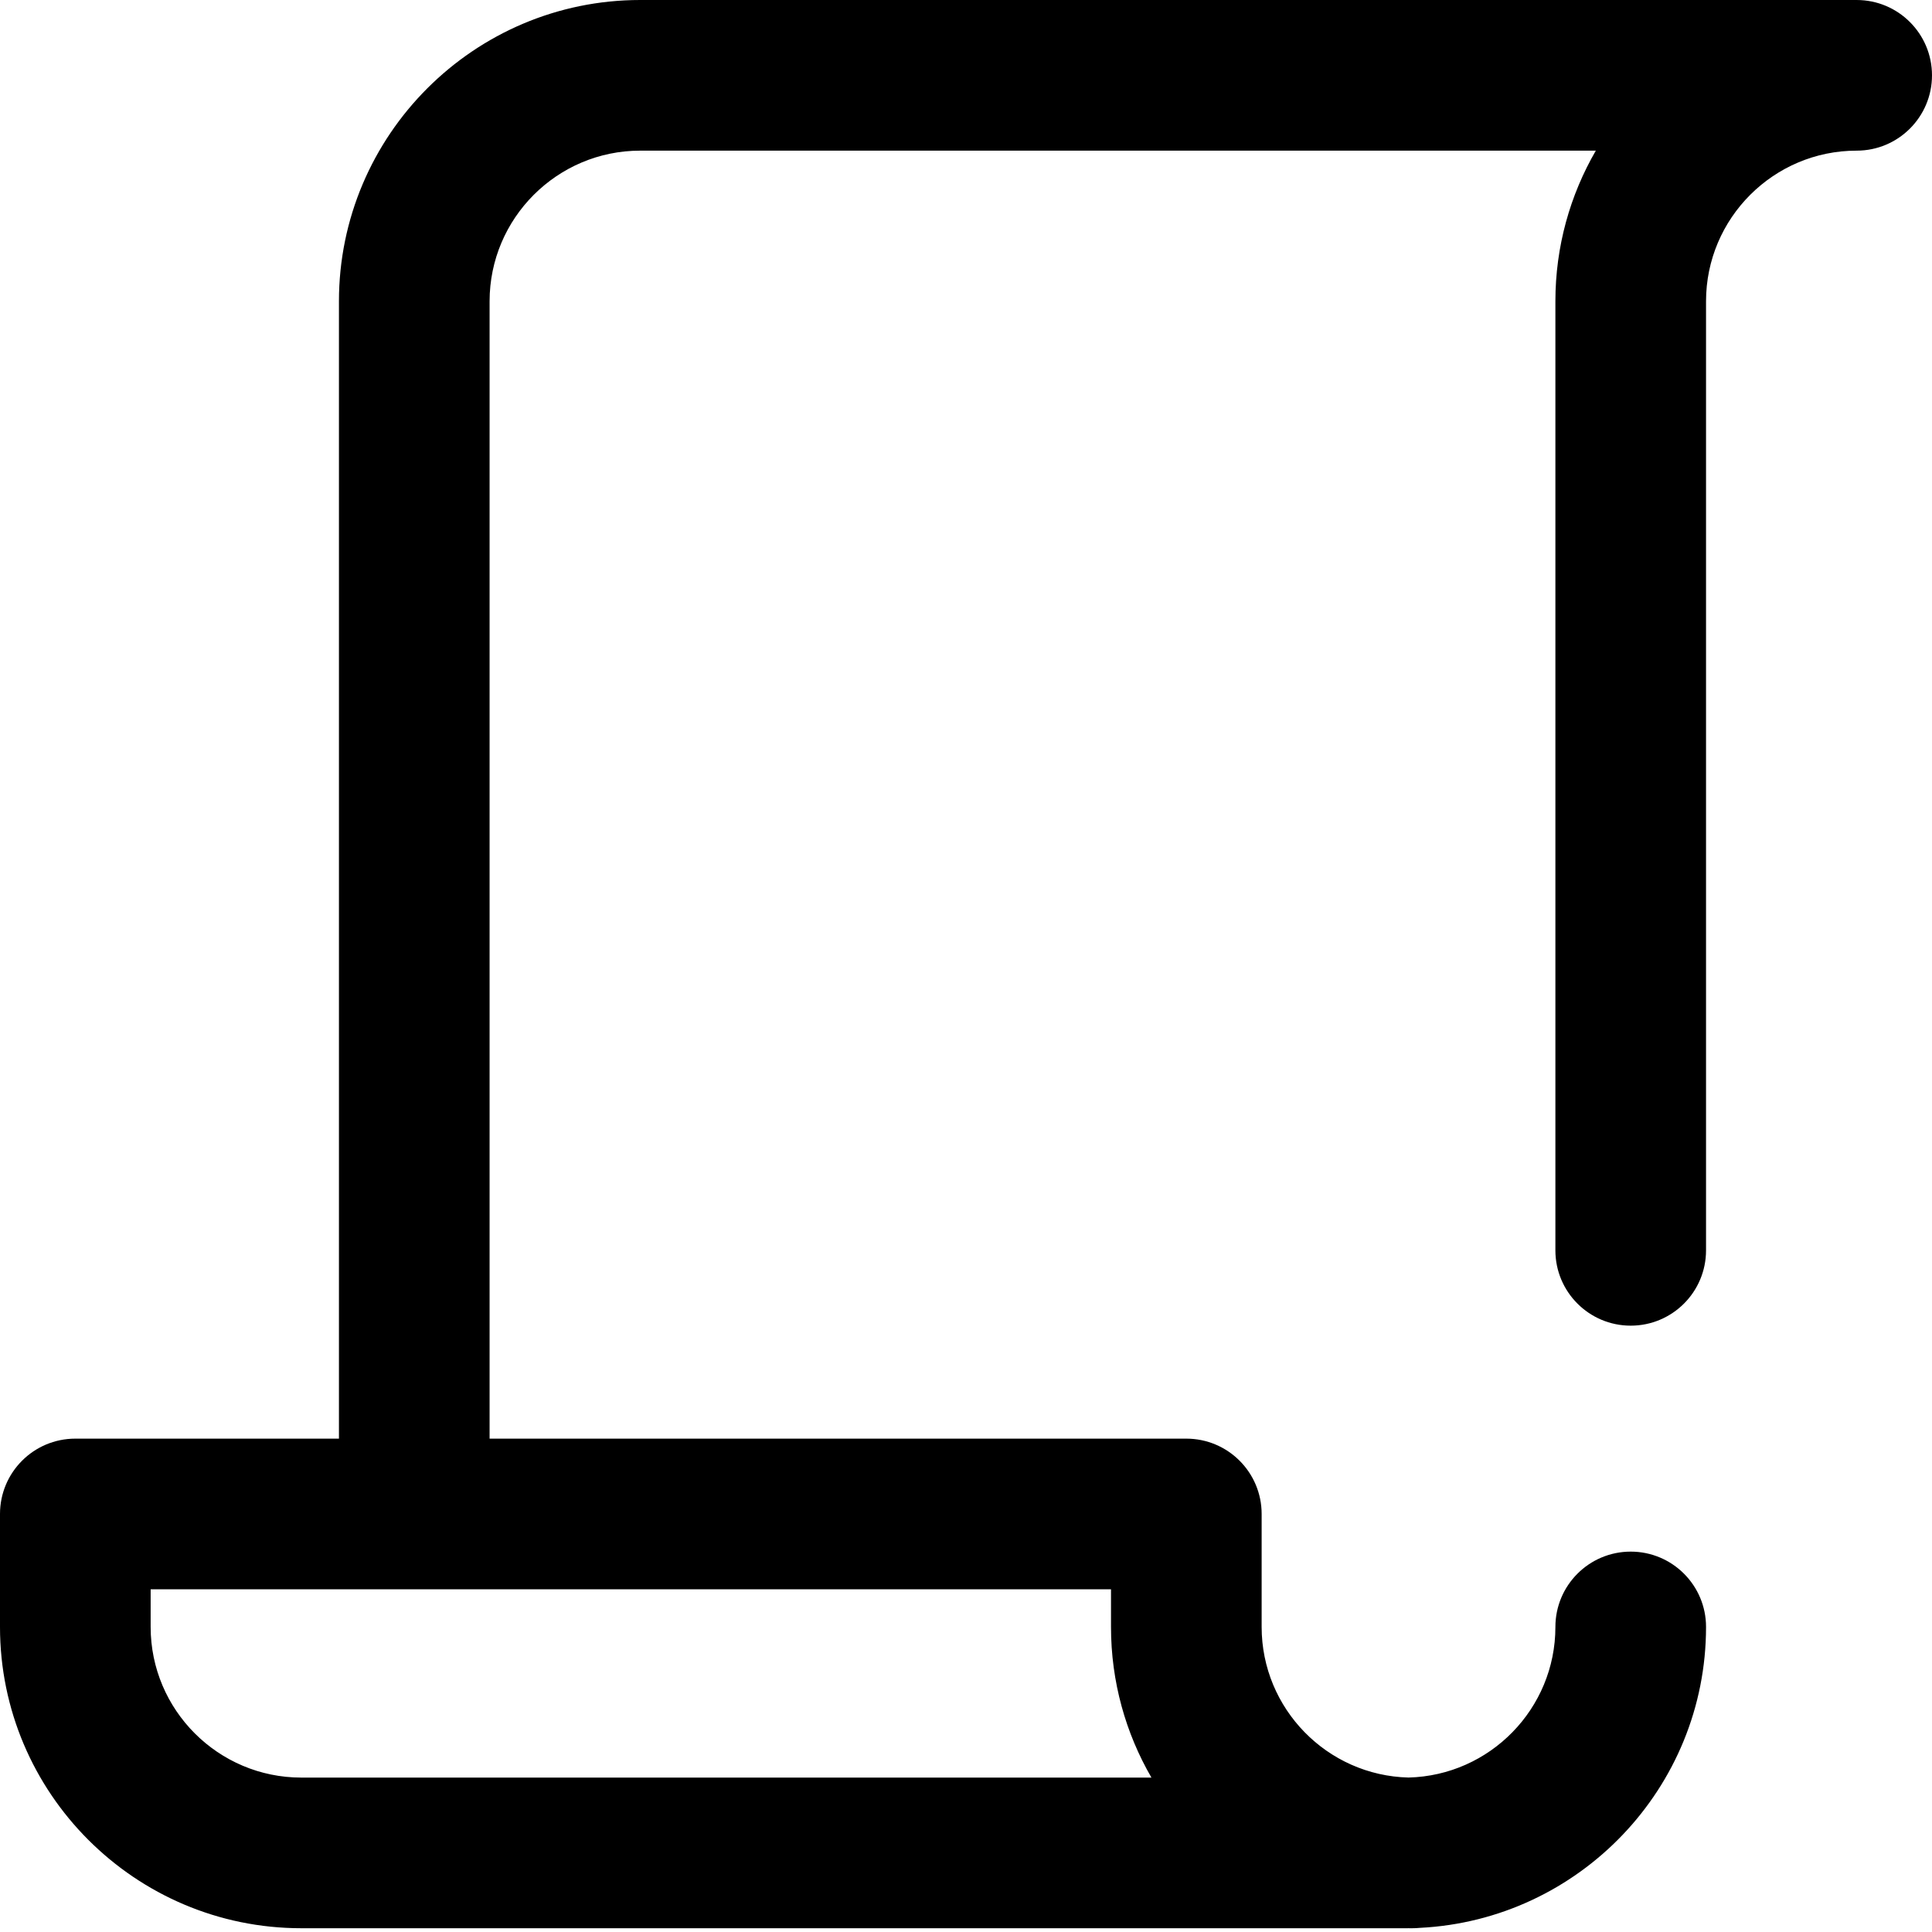 <svg height="512pt" viewBox="0 0 512 512" width="512pt" xmlns="http://www.w3.org/2000/svg"><path d="m492.039 0h-322.371c-44.023 0-79.844 35.816-79.844 79.844v301.41h-69.863c-11.023 0-19.961 8.938-19.961 19.961v29.941c0 44.027 35.816 79.844 79.844 79.844h292.43c.332 0 .664 0 .996-.004.332.004.668.004 1 .004.672 0 1.34-.031 1.996-.098 42.18-2.086 75.852-37.059 75.852-79.746 0-11.023-8.938-19.961-19.961-19.961s-19.961 8.938-19.961 19.961c0 21.684-17.371 39.379-38.926 39.91-21.555-.531-38.922-18.23-38.922-39.91v-29.941c0-11.023-8.938-19.961-19.961-19.961h-184.641v-301.41c0-22.012 17.91-39.922 39.922-39.922h253.242c-6.812 11.75-10.715 25.391-10.715 39.922v251.508c0 11.027 8.938 19.961 19.961 19.961s19.961-8.934 19.961-19.961v-251.508c0-22.012 17.91-39.922 39.922-39.922 11.023 0 19.961-8.938 19.961-19.961 0-11.023-8.938-19.961-19.961-19.961zm-186.898 471.078h-225.297c-22.012 0-39.922-17.906-39.922-39.922v-9.98h254.504v9.98c0 14.535 3.902 28.172 10.715 39.922zm0 0"/></svg>